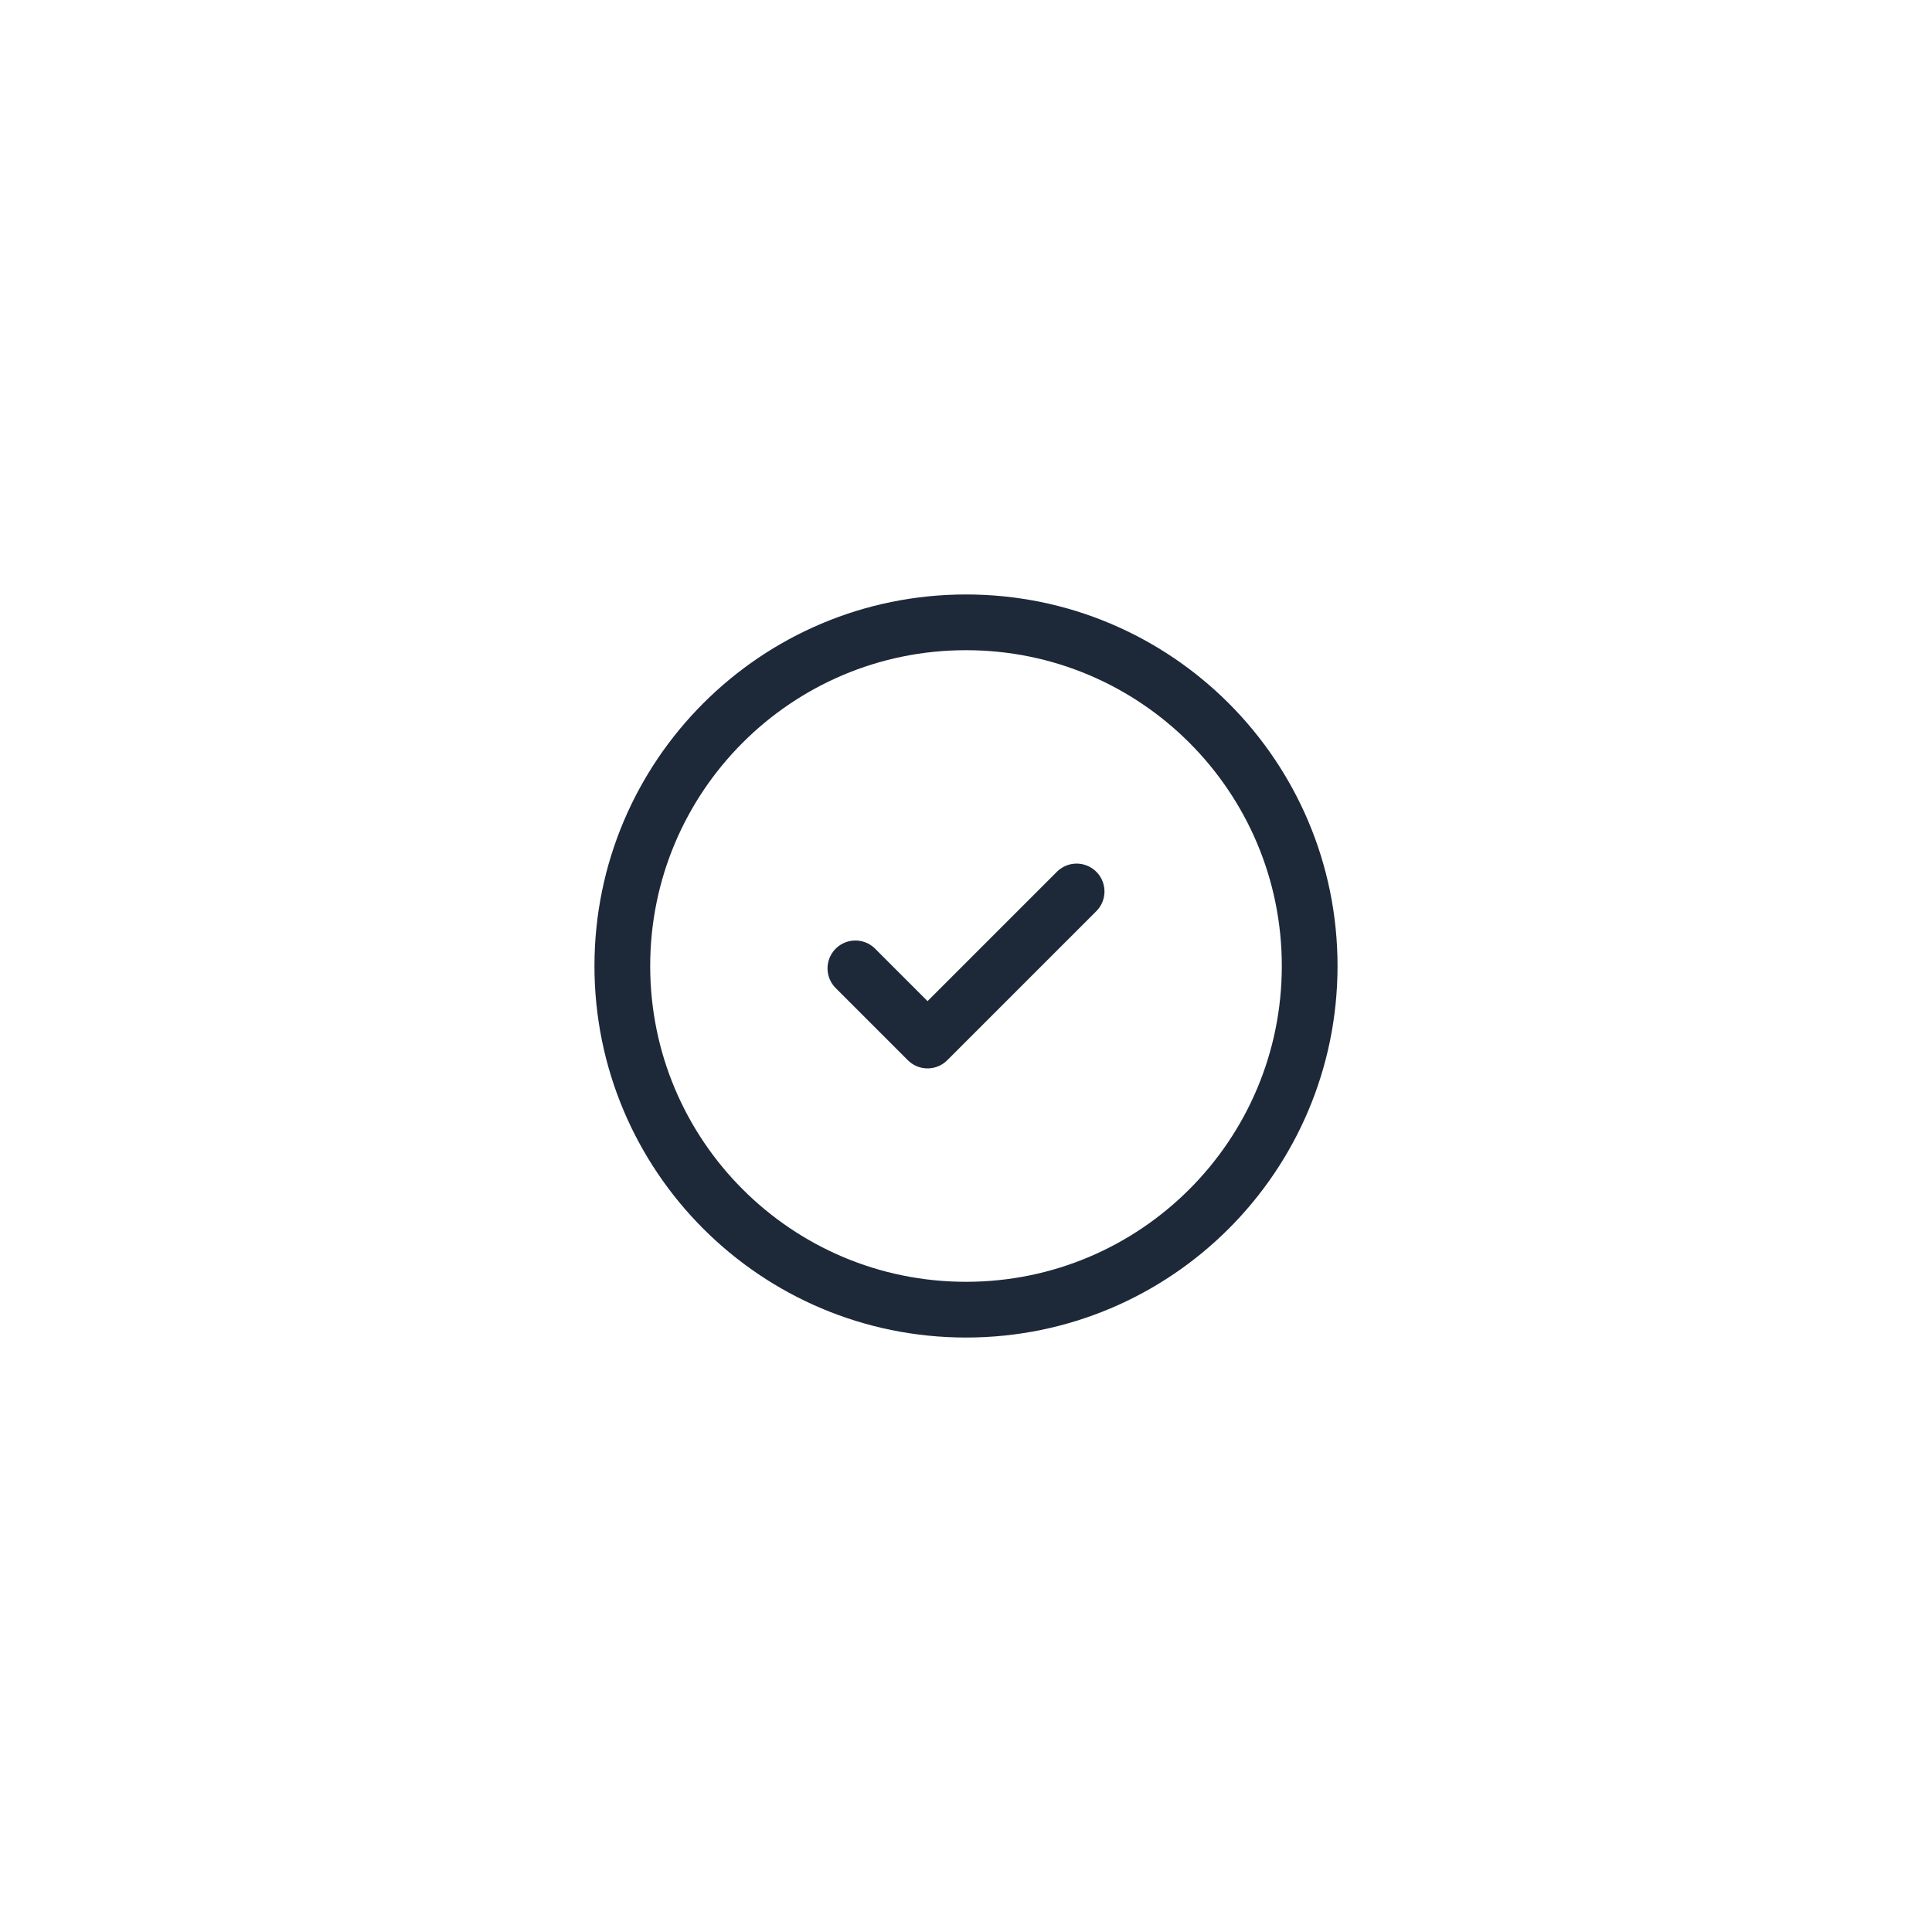 <svg width="52" height="52" viewBox="0 0 52 52" fill="none" xmlns="http://www.w3.org/2000/svg">
<path d="M28.977 23.994L24.965 28.006L23.023 26.064M35.25 26C35.25 31.109 31.109 35.25 26 35.25C20.891 35.25 16.75 31.109 16.75 26C16.75 20.891 20.891 16.75 26 16.75C31.109 16.75 35.25 20.891 35.25 26Z" stroke="#1D2939" stroke-width="1.5" stroke-linecap="round" stroke-linejoin="round"/>
</svg>
